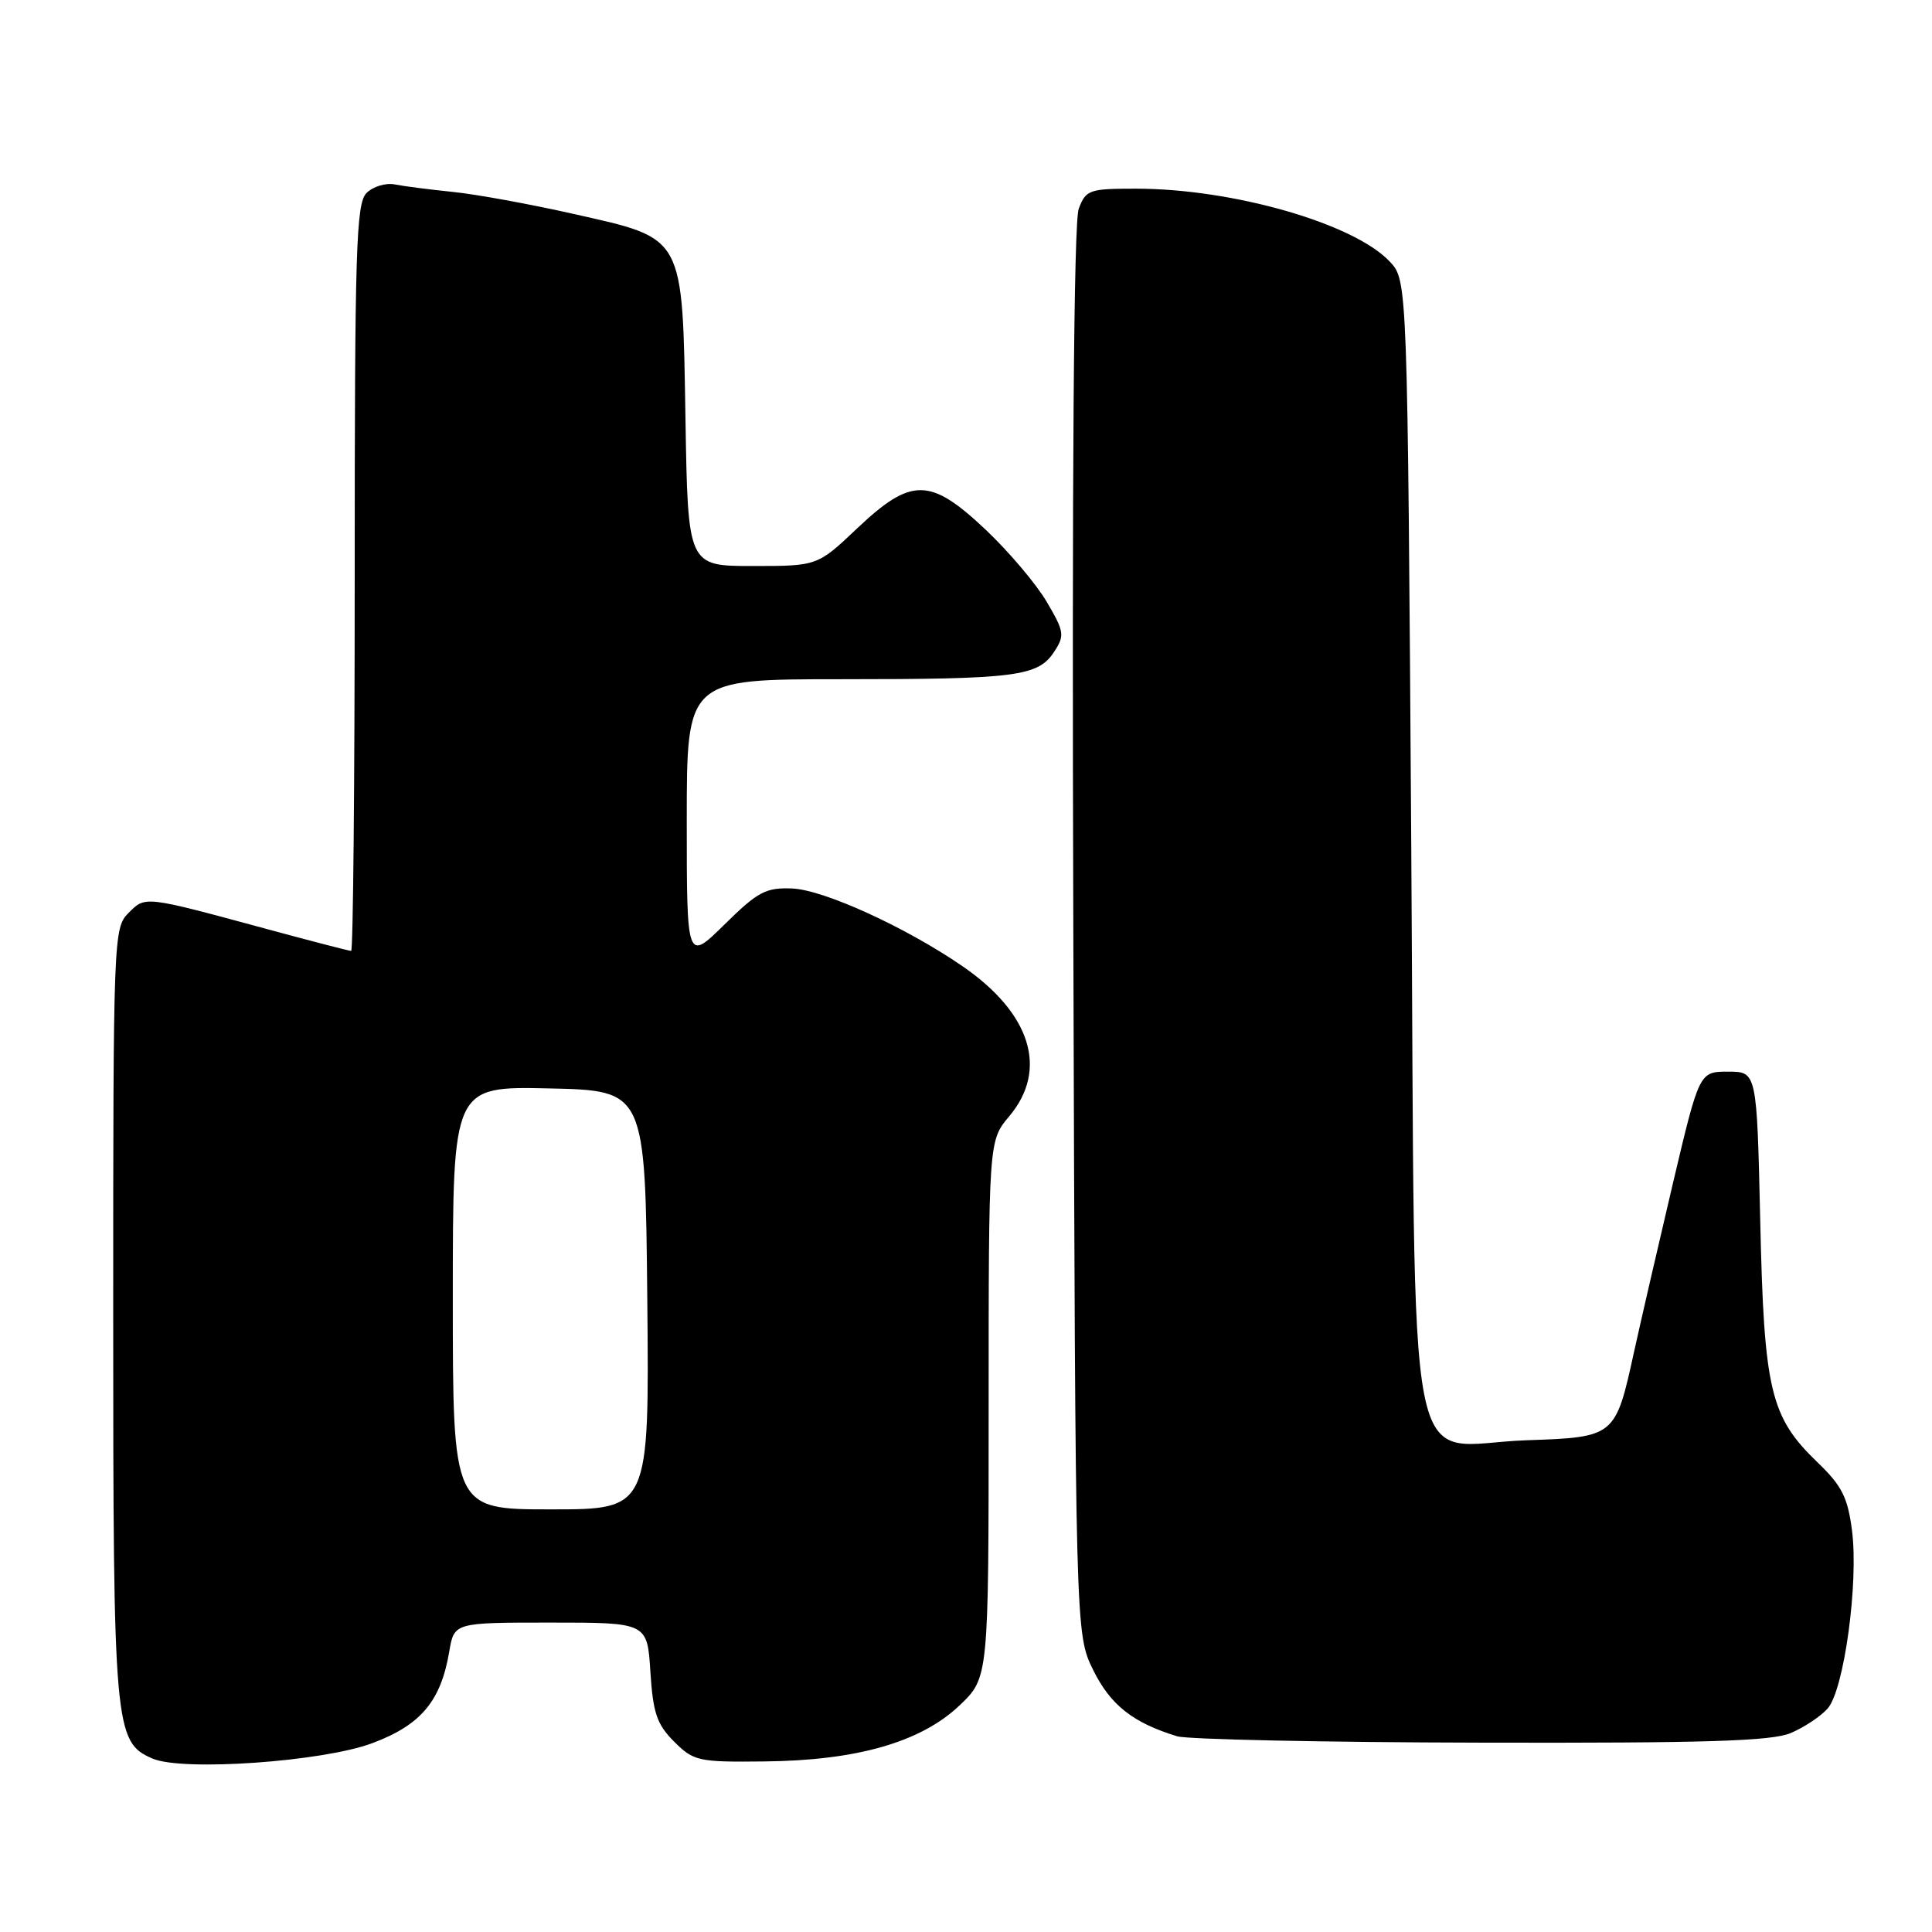 <?xml version="1.0" encoding="UTF-8" standalone="no"?>
<!DOCTYPE svg PUBLIC "-//W3C//DTD SVG 1.1//EN" "http://www.w3.org/Graphics/SVG/1.1/DTD/svg11.dtd" >
<svg xmlns="http://www.w3.org/2000/svg" xmlns:xlink="http://www.w3.org/1999/xlink" version="1.1" viewBox="0 0 256 256">
 <g >
 <path fill="currentColor"
d=" M 49.33 230.98 C 55.77 228.57 58.42 225.42 59.53 218.83 C 60.18 215.00 60.18 215.00 72.97 215.00 C 85.77 215.00 85.77 215.00 86.18 221.53 C 86.53 227.00 87.04 228.49 89.33 230.78 C 91.92 233.36 92.52 233.50 101.28 233.40 C 113.54 233.28 122.03 230.84 127.14 225.98 C 131.00 222.31 131.00 222.31 131.00 186.73 C 131.00 151.15 131.00 151.15 133.73 147.91 C 138.93 141.73 136.61 134.27 127.54 128.03 C 120.04 122.87 109.15 117.90 104.97 117.73 C 101.46 117.59 100.42 118.15 96.00 122.50 C 91.00 127.42 91.00 127.42 91.00 108.71 C 91.00 90.00 91.00 90.00 111.37 90.00 C 134.63 90.00 137.54 89.63 139.67 86.38 C 141.10 84.20 141.03 83.72 138.70 79.75 C 137.32 77.40 133.70 73.12 130.66 70.24 C 123.26 63.24 120.78 63.21 113.59 70.00 C 108.31 75.00 108.31 75.00 99.73 75.00 C 91.15 75.00 91.15 75.00 90.83 55.57 C 90.41 30.94 90.82 31.69 75.97 28.34 C 70.21 27.04 63.02 25.73 60.00 25.43 C 56.98 25.12 53.52 24.68 52.32 24.44 C 51.12 24.20 49.44 24.71 48.57 25.57 C 47.18 26.96 47.00 32.96 47.00 76.57 C 47.00 103.76 46.79 126.00 46.53 126.00 C 46.27 126.00 41.21 124.69 35.28 123.08 C 19.00 118.67 19.29 118.71 17.02 120.98 C 15.05 122.95 15.00 124.20 15.00 174.03 C 15.00 229.04 15.16 230.84 20.21 233.02 C 24.18 234.74 42.76 233.44 49.33 230.98 Z  M 237.28 229.64 C 239.05 228.89 241.25 227.43 242.17 226.39 C 244.35 223.93 246.29 209.72 245.40 202.80 C 244.83 198.39 244.06 196.87 240.81 193.75 C 234.57 187.74 233.74 184.26 233.24 161.75 C 232.79 142.00 232.79 142.00 228.98 142.00 C 225.17 142.00 225.17 142.00 221.68 156.75 C 219.77 164.86 217.44 174.95 216.51 179.17 C 214.06 190.38 213.99 190.44 202.30 190.84 C 185.87 191.40 187.59 200.24 187.00 112.17 C 186.50 37.16 186.50 37.16 184.15 34.66 C 179.40 29.61 163.36 25.00 150.52 25.00 C 144.33 25.00 143.89 25.15 142.94 27.65 C 142.28 29.39 142.03 62.49 142.22 123.40 C 142.50 216.50 142.50 216.50 144.85 221.28 C 147.14 225.93 150.12 228.28 155.99 230.07 C 157.37 230.48 175.50 230.87 196.28 230.91 C 226.08 230.98 234.74 230.71 237.28 229.64 Z  M 60.00 171.97 C 60.00 143.94 60.00 143.94 72.75 144.22 C 85.50 144.50 85.50 144.50 85.77 172.25 C 86.03 200.00 86.03 200.00 73.02 200.00 C 60.00 200.00 60.00 200.00 60.00 171.97 Z "/>
</g>
</svg>